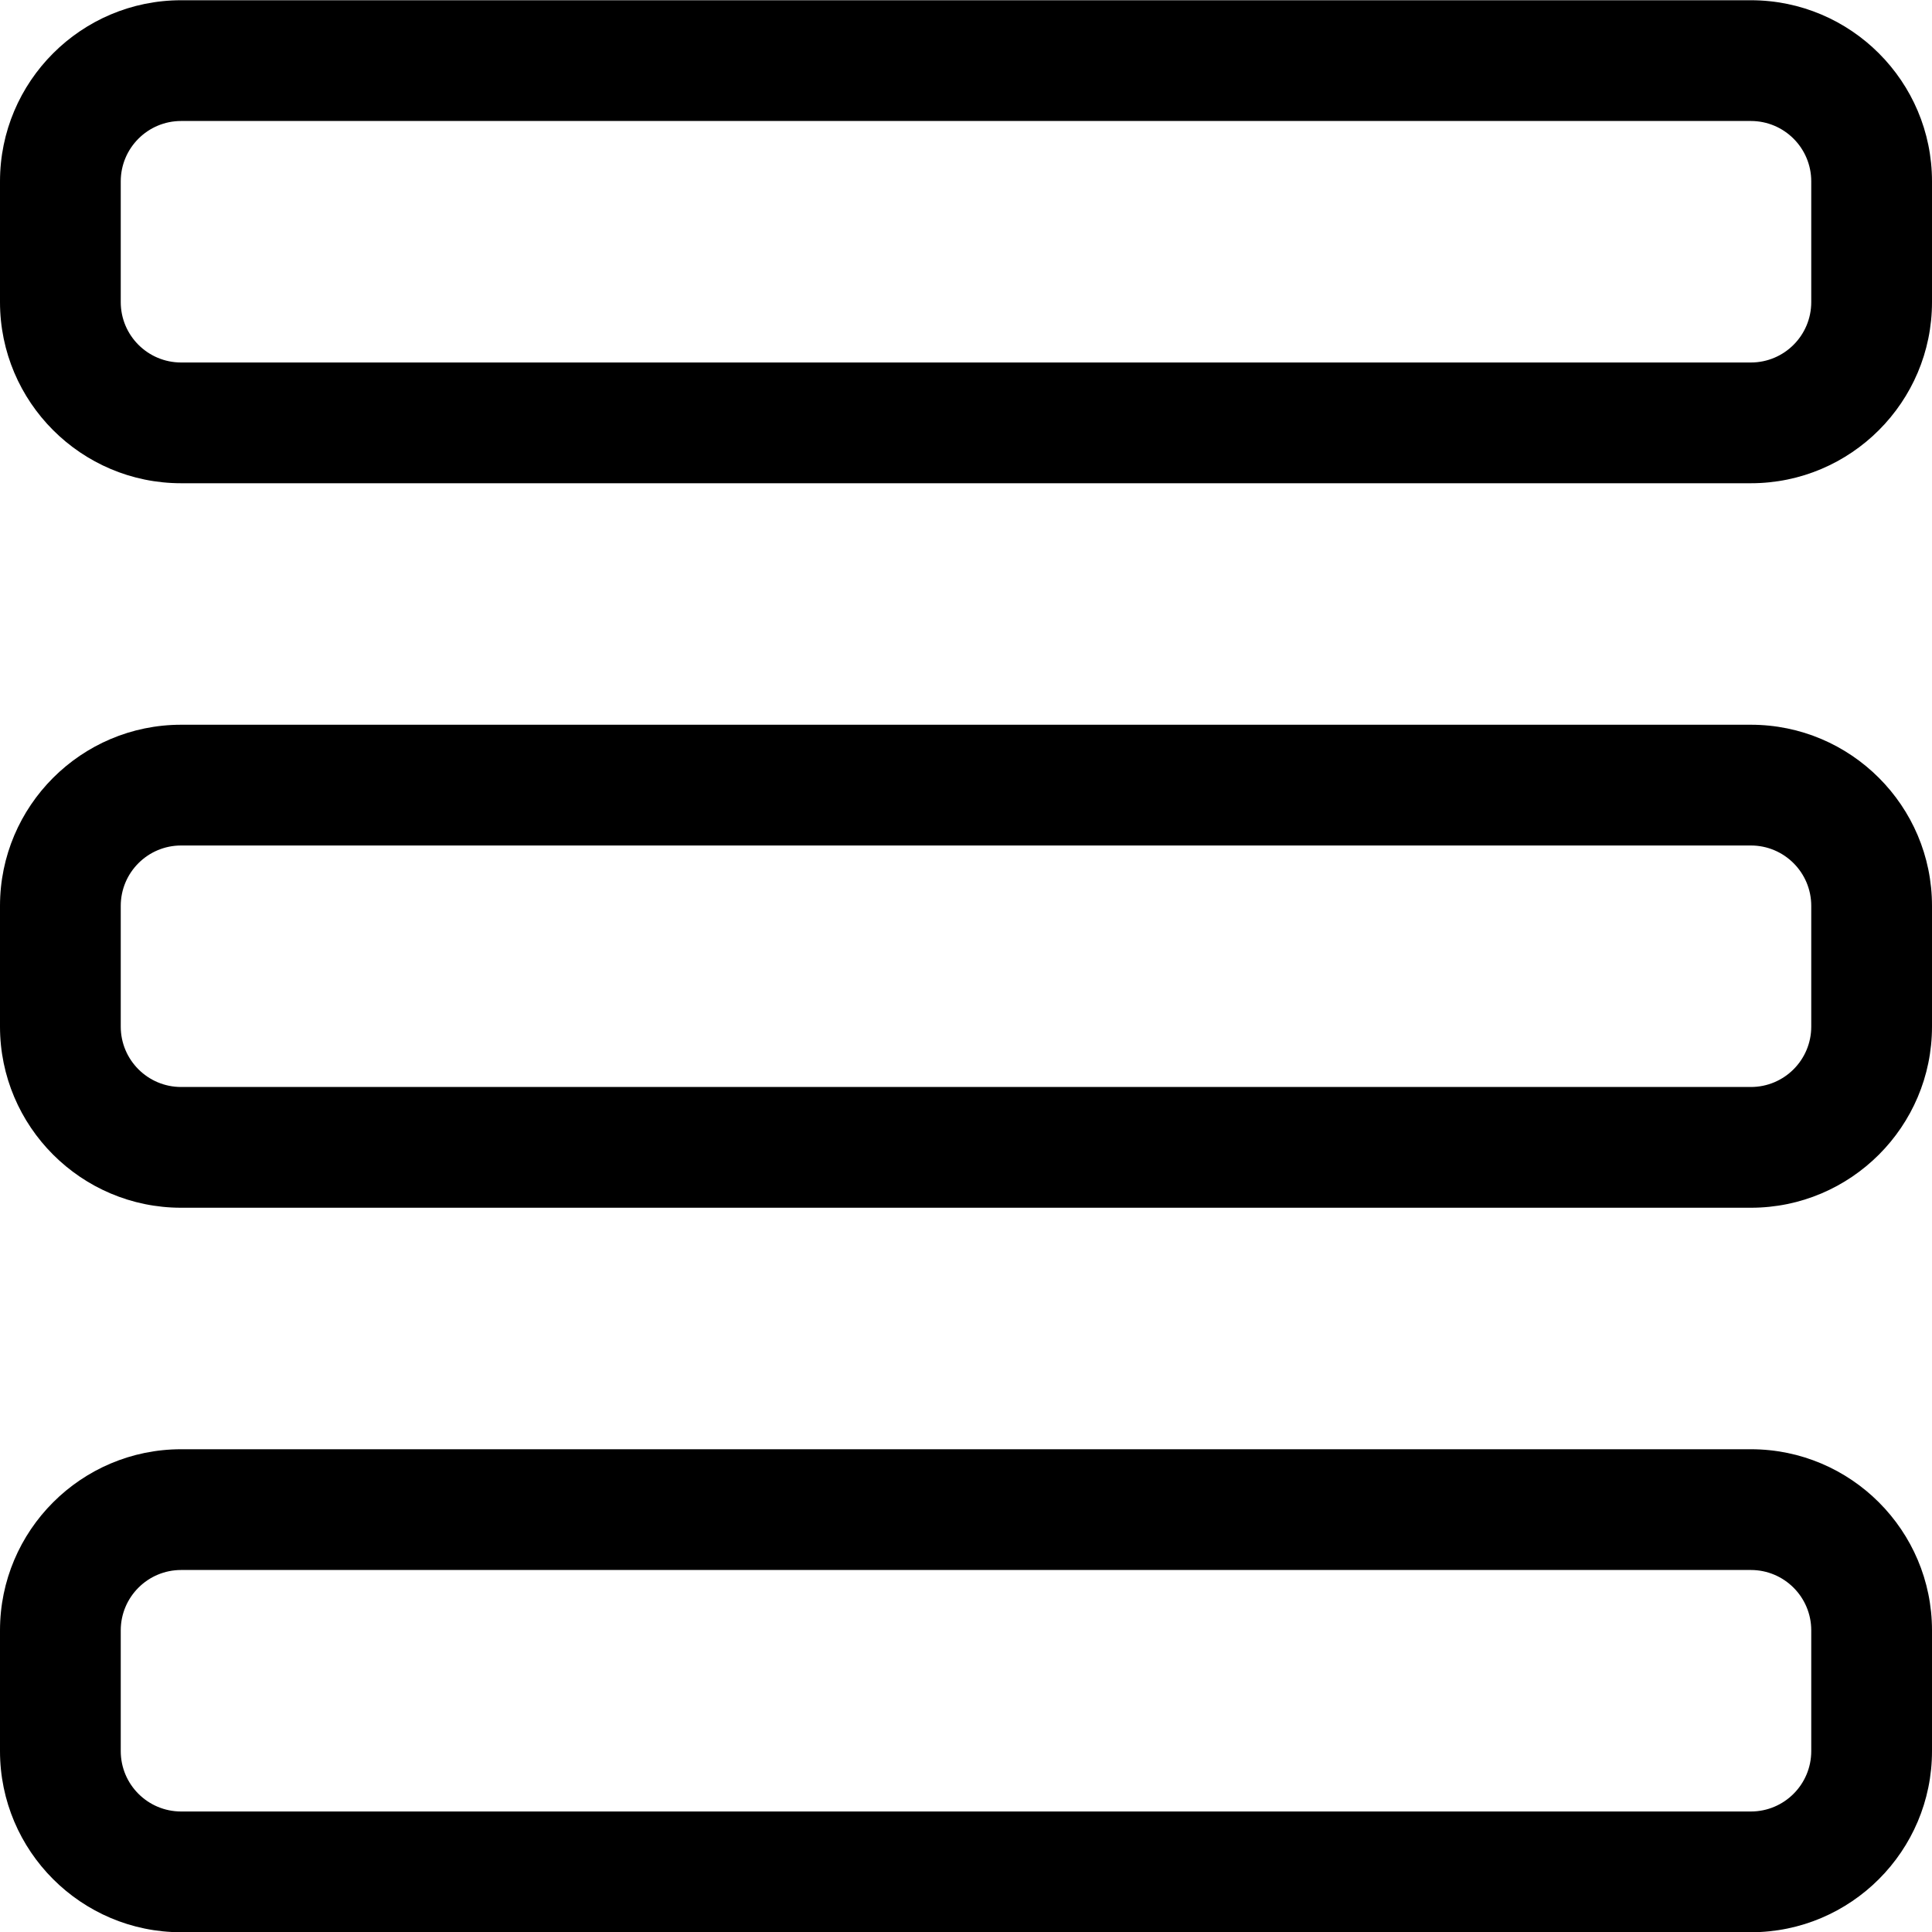 <?xml version="1.0" encoding="utf-8"?>
<!-- Generator: Adobe Illustrator 22.1.0, SVG Export Plug-In . SVG Version: 6.00 Build 0)  -->
<svg version="1.1" id="Layer_1" xmlns="http://www.w3.org/2000/svg" xmlns:xlink="http://www.w3.org/1999/xlink" x="0px" y="0px"
	 viewBox="0 0 24 24" style="enable-background:new 0 0 24 24;" xml:space="preserve">
<title>navigation-menu-1</title>
<g>
	<path d="M2.25,6.003C1.009,6.003,0,4.994,0,3.753v-1.5c0-1.241,1.009-2.25,2.25-2.25h19.5c1.241,0,2.25,1.009,2.25,2.25v1.5
		c0,1.241-1.009,2.25-2.25,2.25H2.25z M2.25,1.503c-0.414,0-0.75,0.336-0.75,0.75v1.5c0,0.414,0.336,0.75,0.75,0.75h19.5
		c0.414,0,0.75-0.336,0.75-0.75v-1.5c0-0.414-0.336-0.75-0.75-0.75H2.25z"/>
	<path d="M2.25,15.003c-1.241,0-2.25-1.009-2.25-2.25v-1.5c0-1.241,1.009-2.25,2.25-2.25h19.5c1.241,0,2.25,1.009,2.25,2.25v1.5
		c0,1.241-1.009,2.25-2.25,2.25H2.25z M2.25,10.503c-0.414,0-0.75,0.336-0.75,0.75v1.5c0,0.414,0.336,0.75,0.75,0.75h19.5
		c0.414,0,0.75-0.336,0.75-0.75v-1.5c0-0.414-0.336-0.75-0.75-0.75H2.25z"/>
	<path d="M2.25,24.003c-1.241,0-2.25-1.009-2.25-2.25v-1.5c0-1.241,1.009-2.25,2.25-2.25h19.5c1.241,0,2.25,1.009,2.25,2.25v1.5
		c0,1.241-1.009,2.25-2.25,2.25H2.25z M2.25,19.503c-0.414,0-0.75,0.336-0.75,0.75v1.5c0,0.414,0.336,0.75,0.75,0.75h19.5
		c0.414,0,0.75-0.336,0.75-0.75v-1.5c0-0.414-0.336-0.75-0.75-0.75H2.25z"/>
</g>
</svg>
